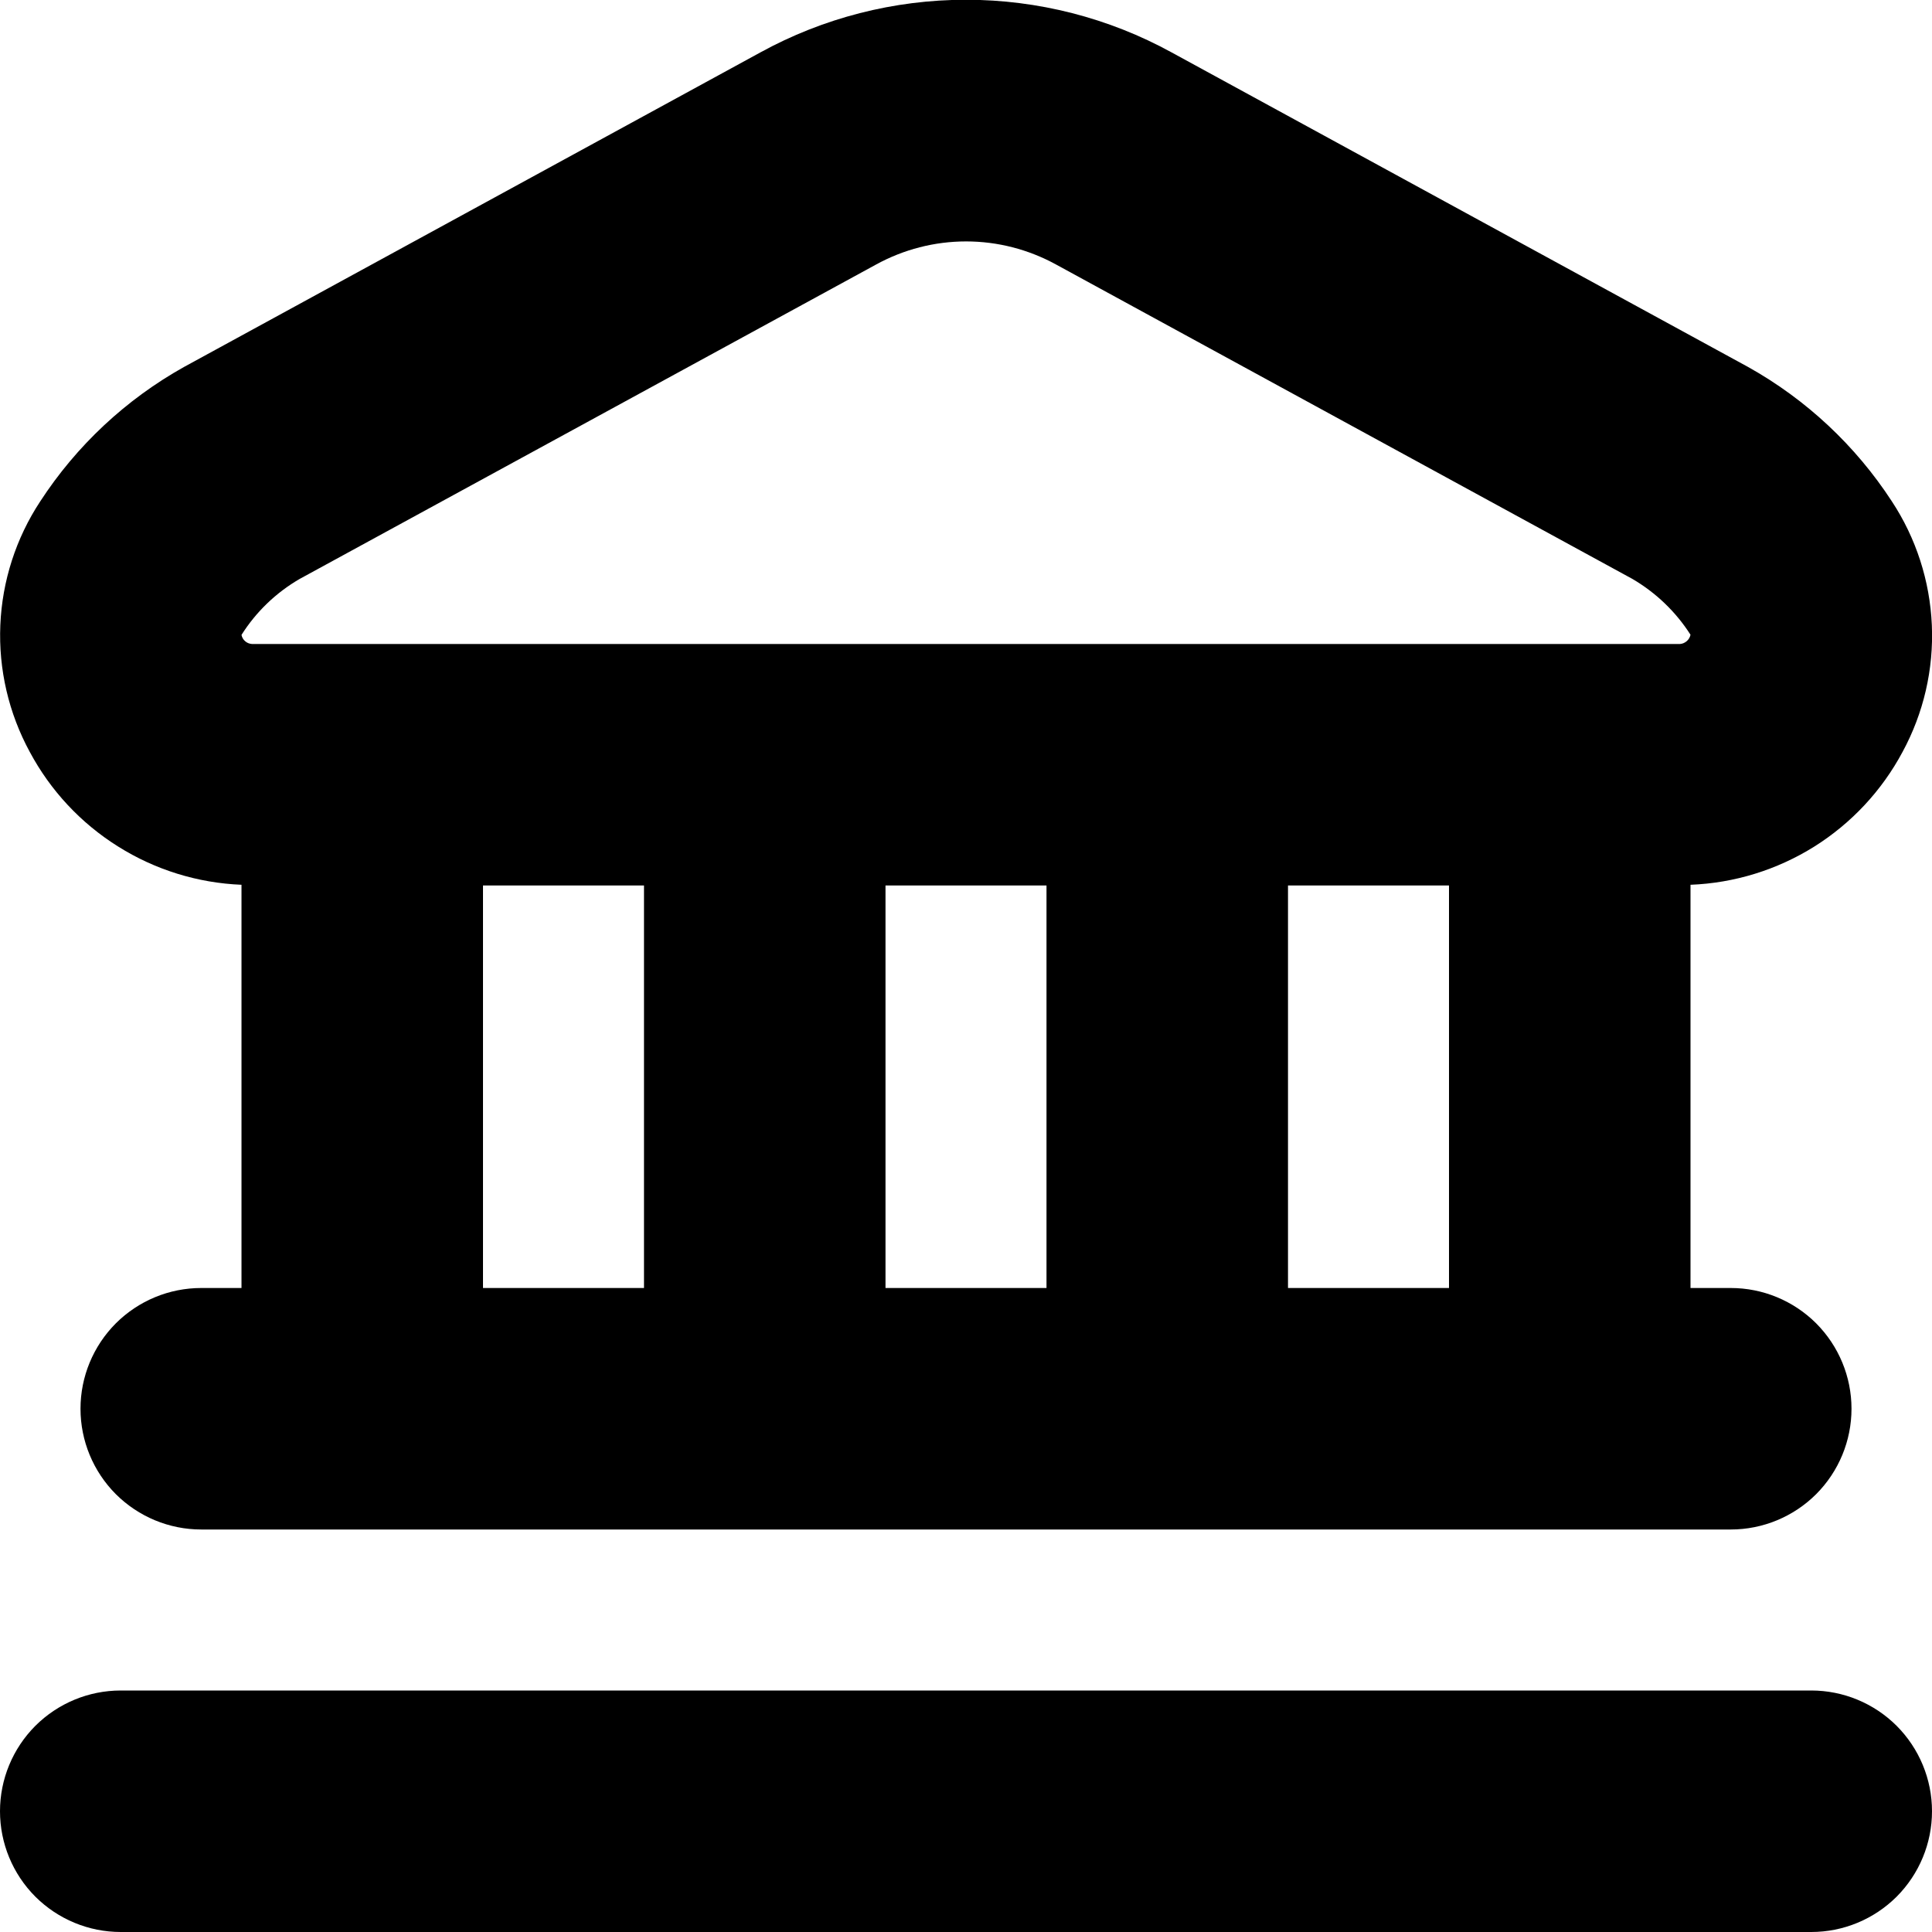 <svg width="24" height="24" viewBox="0 0 24 24" fill="none" xmlns="http://www.w3.org/2000/svg">
<g clip-path="url(#clip0_606_6901)">
<path d="M24 22.5C24 22.898 23.842 23.279 23.561 23.561C23.279 23.842 22.898 24 22.5 24H1.5C1.102 24 0.721 23.842 0.439 23.561C0.158 23.279 0 22.898 0 22.5C0 22.102 0.158 21.721 0.439 21.439C0.721 21.158 1.102 21 1.5 21H22.5C22.898 21 23.279 21.158 23.561 21.439C23.842 21.721 24 22.102 24 22.5ZM0.37 9.341C0.108 8.859 -0.019 8.315 0.004 7.766C0.027 7.218 0.198 6.686 0.5 6.228C0.951 5.535 1.564 4.962 2.285 4.559L9.444 0.652C10.227 0.222 11.107 -0.003 12 -0.003C12.893 -0.003 13.773 0.222 14.556 0.652L21.716 4.559C22.437 4.962 23.049 5.534 23.5 6.226C23.802 6.684 23.974 7.216 23.998 7.765C24.022 8.313 23.896 8.858 23.634 9.341C23.377 9.822 22.999 10.227 22.537 10.517C22.075 10.806 21.545 10.97 21 10.991V16H21.5C21.898 16 22.279 16.158 22.561 16.439C22.842 16.721 23 17.102 23 17.5C23 17.898 22.842 18.279 22.561 18.561C22.279 18.842 21.898 19 21.5 19H2.5C2.102 19 1.721 18.842 1.439 18.561C1.158 18.279 1 17.898 1 17.5C1 17.102 1.158 16.721 1.439 16.439C1.721 16.158 2.102 16 2.5 16H3V10.991C2.456 10.969 1.927 10.805 1.466 10.515C1.004 10.226 0.627 9.821 0.37 9.341ZM6 16H8V11H6V16ZM11 11V16H13V11H11ZM18 16V11H16V16H18ZM3 7.887C3.006 7.918 3.022 7.946 3.046 7.966C3.07 7.987 3.1 7.998 3.131 8H20.869C20.9 7.998 20.93 7.985 20.954 7.964C20.977 7.944 20.994 7.916 21 7.885C20.818 7.6 20.571 7.363 20.279 7.192L13.119 3.286C12.776 3.098 12.392 2.999 12.001 2.999C11.61 2.999 11.226 3.098 10.883 3.286L3.722 7.192C3.429 7.362 3.181 7.6 3 7.887Z" fill="black"/>
</g>
<defs>
<clipPath id="clip0_606_6901">
<rect width="24" height="24" fill="white"/>
</clipPath>
</defs>
</svg>
